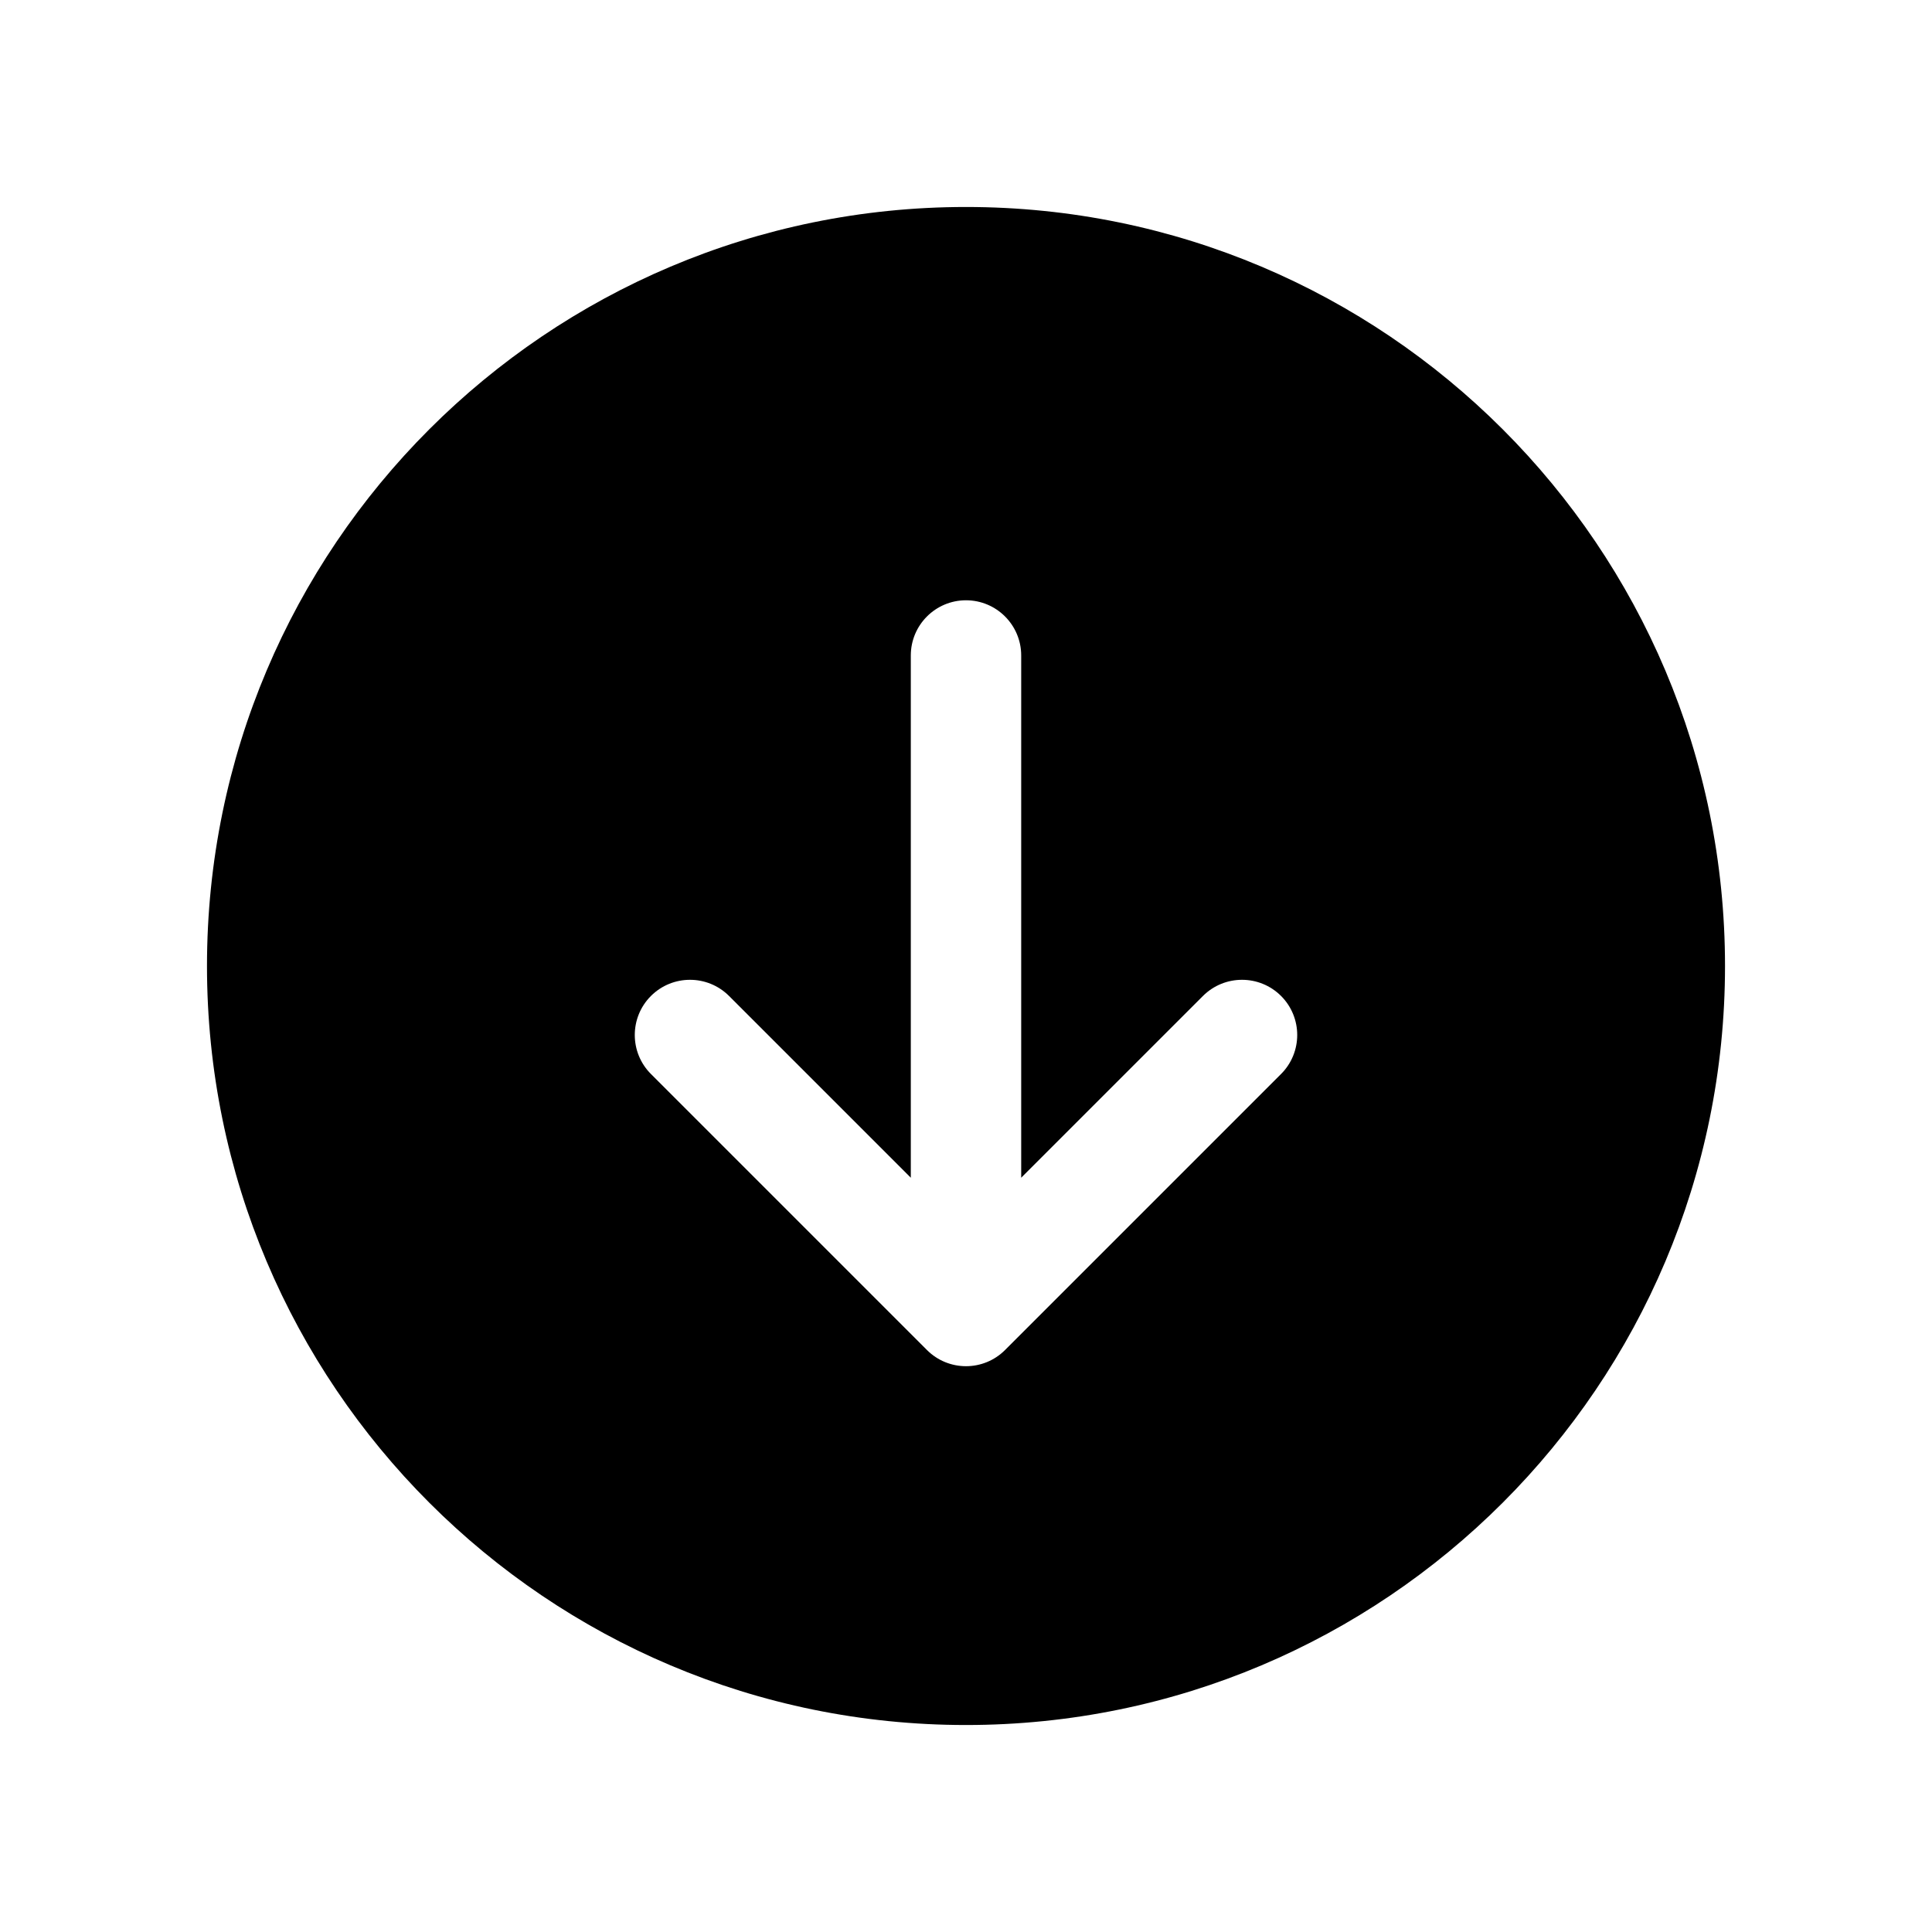 <svg width="44" height="44" viewBox="0 0 44 44" fill="none" xmlns="http://www.w3.org/2000/svg">
<path fill-rule="evenodd" clip-rule="evenodd" d="M22 39.286C31.547 39.286 39.286 31.547 39.286 22C39.286 12.453 31.547 4.714 22 4.714C12.453 4.714 4.714 12.453 4.714 22C4.714 31.547 12.453 39.286 22 39.286ZM16.603 22.682C16.112 22.192 15.316 22.192 14.825 22.682C14.334 23.173 14.334 23.969 14.825 24.46L21.111 30.746C21.602 31.237 22.398 31.237 22.889 30.746L29.175 24.46C29.666 23.969 29.666 23.173 29.175 22.682C28.684 22.192 27.888 22.192 27.397 22.682L23.257 26.822V14.928C23.257 14.234 22.694 13.671 22 13.671C21.306 13.671 20.743 14.234 20.743 14.928V26.822L16.603 22.682Z" fill="currentColor"/>
</svg>
